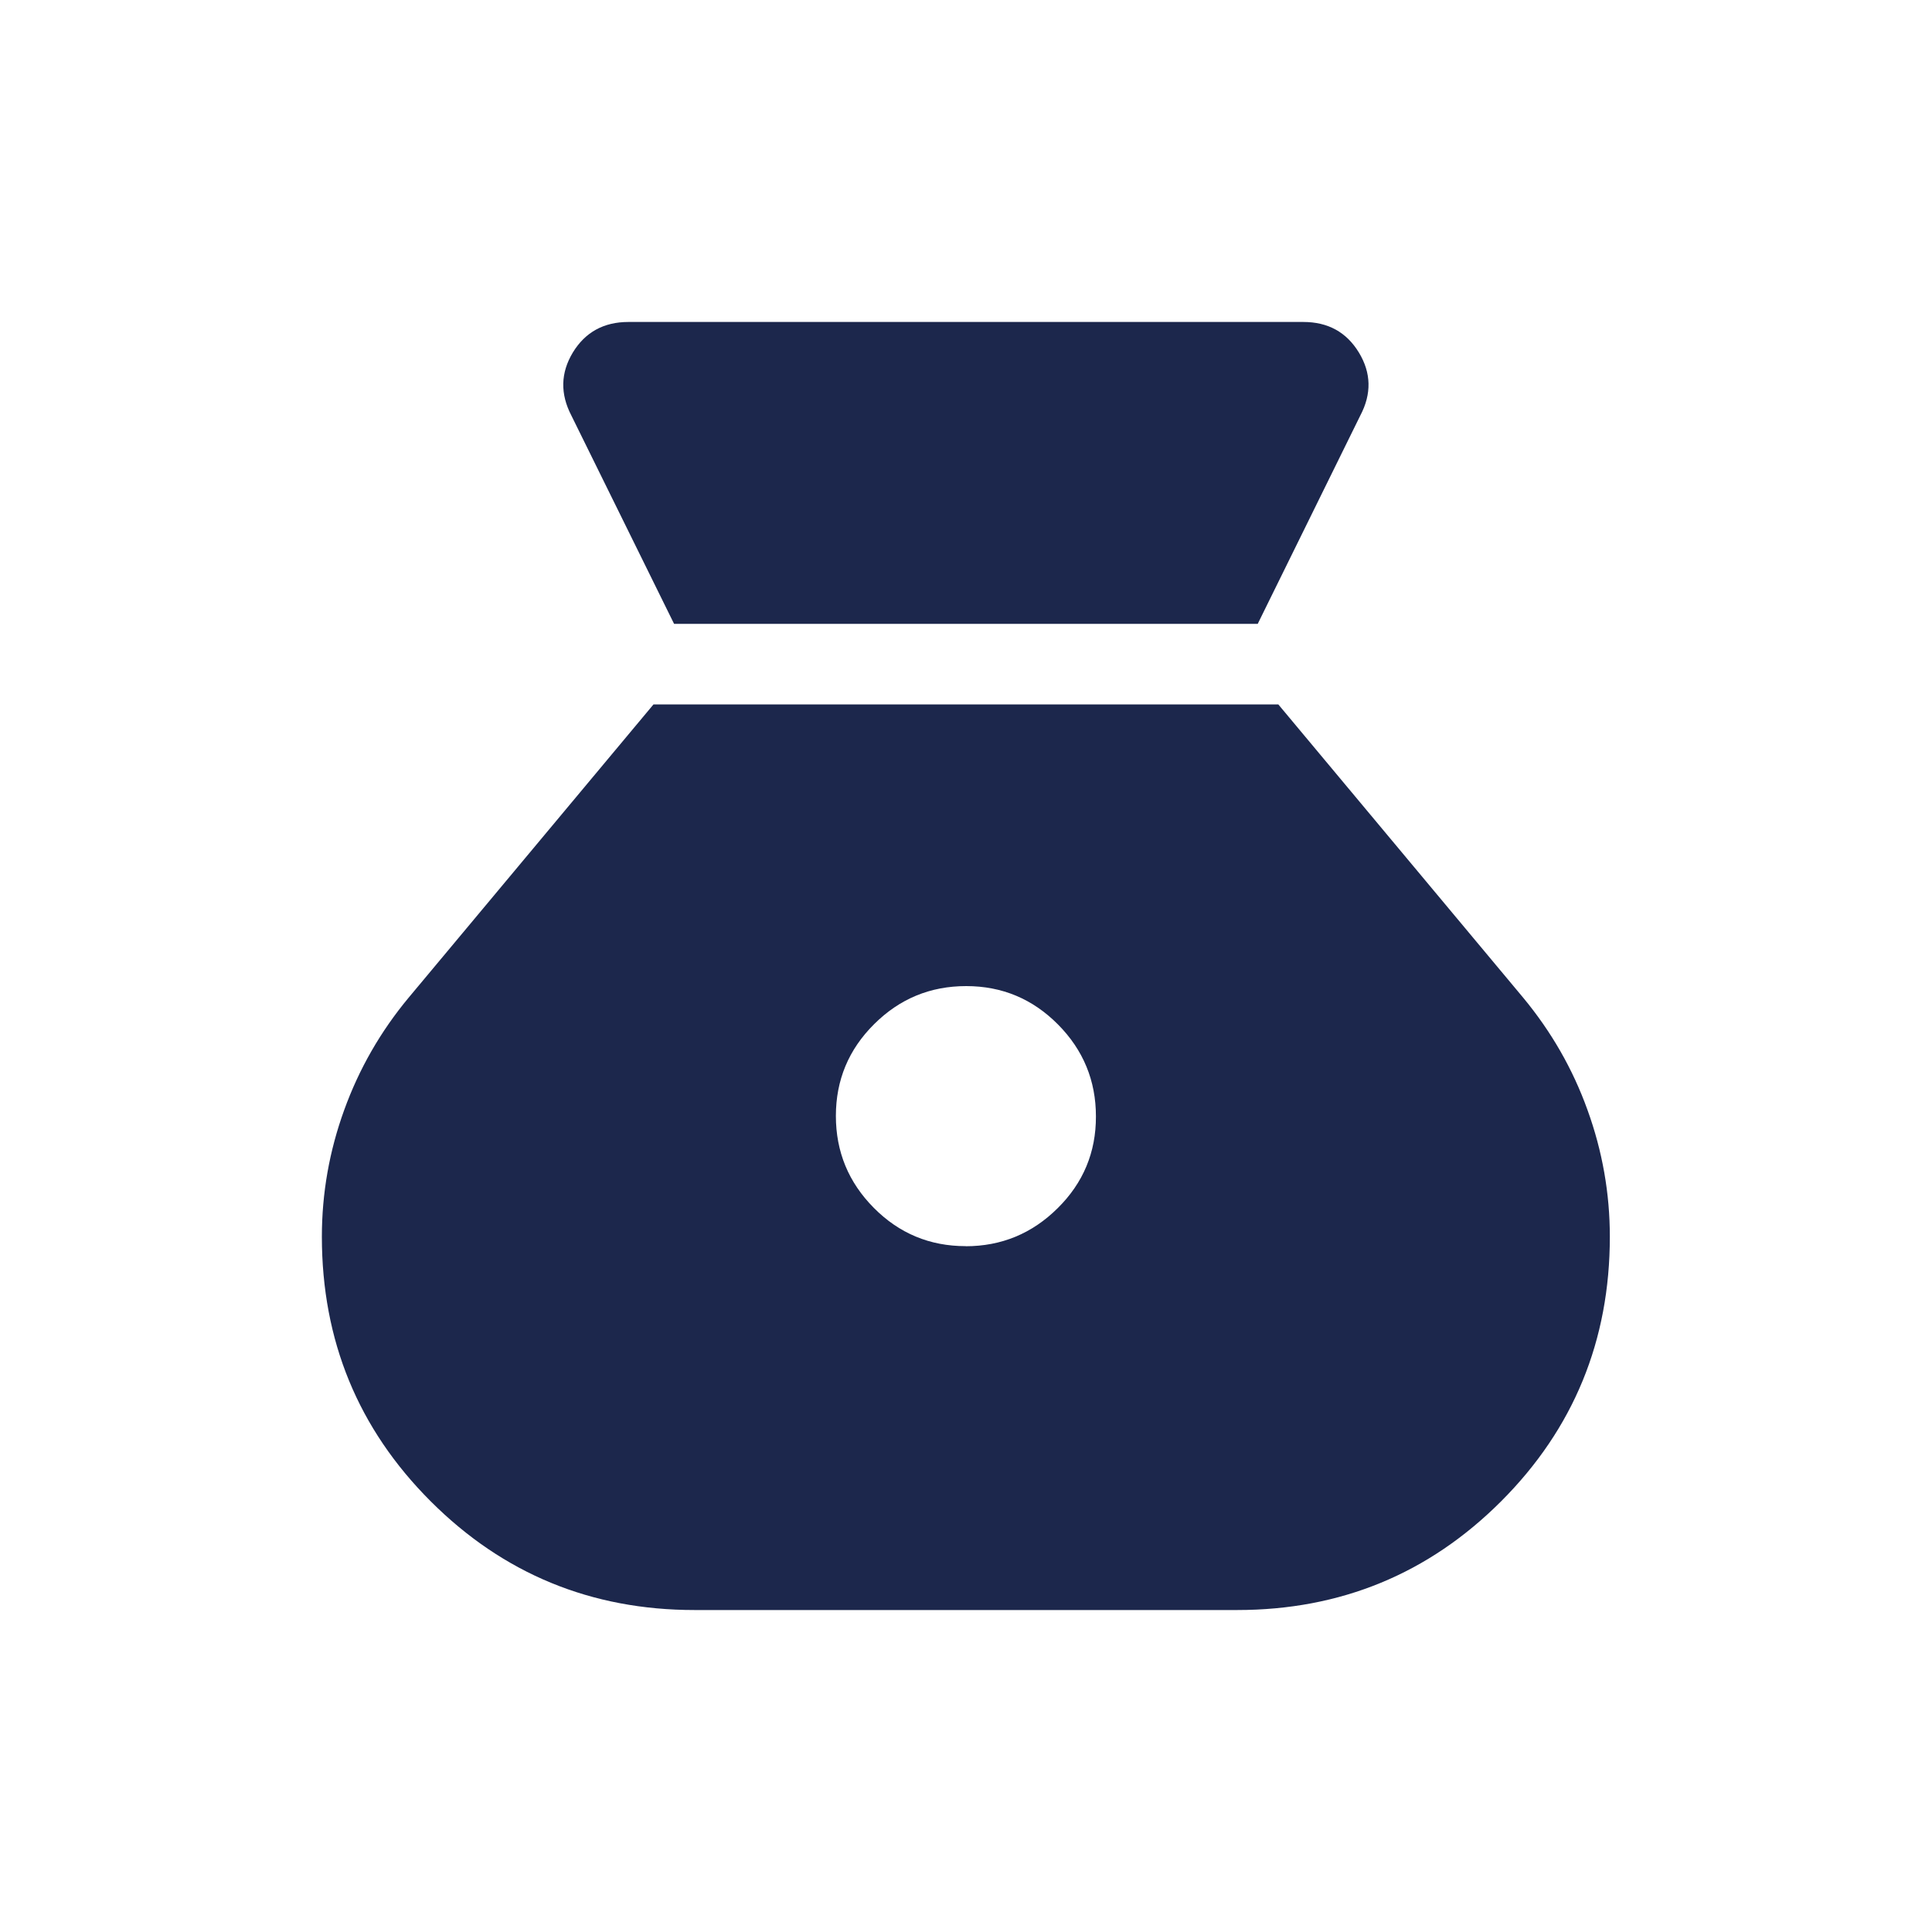 <svg width="20" height="20" viewBox="0 0 20 20" fill="none" xmlns="http://www.w3.org/2000/svg">
<path d="M9.996 12.9C9.625 12.9 9.308 12.768 9.046 12.504C8.784 12.24 8.653 11.923 8.653 11.552C8.653 11.181 8.785 10.864 9.049 10.602C9.313 10.339 9.63 10.208 10.002 10.208C10.374 10.208 10.69 10.341 10.952 10.605C11.214 10.869 11.345 11.187 11.345 11.557C11.346 11.928 11.214 12.245 10.949 12.507C10.684 12.77 10.366 12.901 9.996 12.901M6.978 6.458H13.02L14.082 4.301C14.2 4.077 14.195 3.86 14.067 3.649C13.939 3.439 13.748 3.333 13.492 3.333H6.505C6.25 3.333 6.058 3.439 5.93 3.649C5.803 3.86 5.798 4.077 5.915 4.302L6.978 6.458ZM7.191 16.667H12.806C13.878 16.667 14.79 16.291 15.54 15.541C16.29 14.79 16.665 13.877 16.665 12.802C16.665 12.354 16.588 11.916 16.434 11.491C16.281 11.065 16.058 10.678 15.768 10.328L13.233 7.292H6.765L4.23 10.328C3.939 10.678 3.717 11.065 3.563 11.491C3.409 11.916 3.332 12.353 3.332 12.802C3.332 13.877 3.707 14.79 4.458 15.541C5.208 16.291 6.12 16.667 7.191 16.667Z" fill="#1C274C"/>
</svg>
